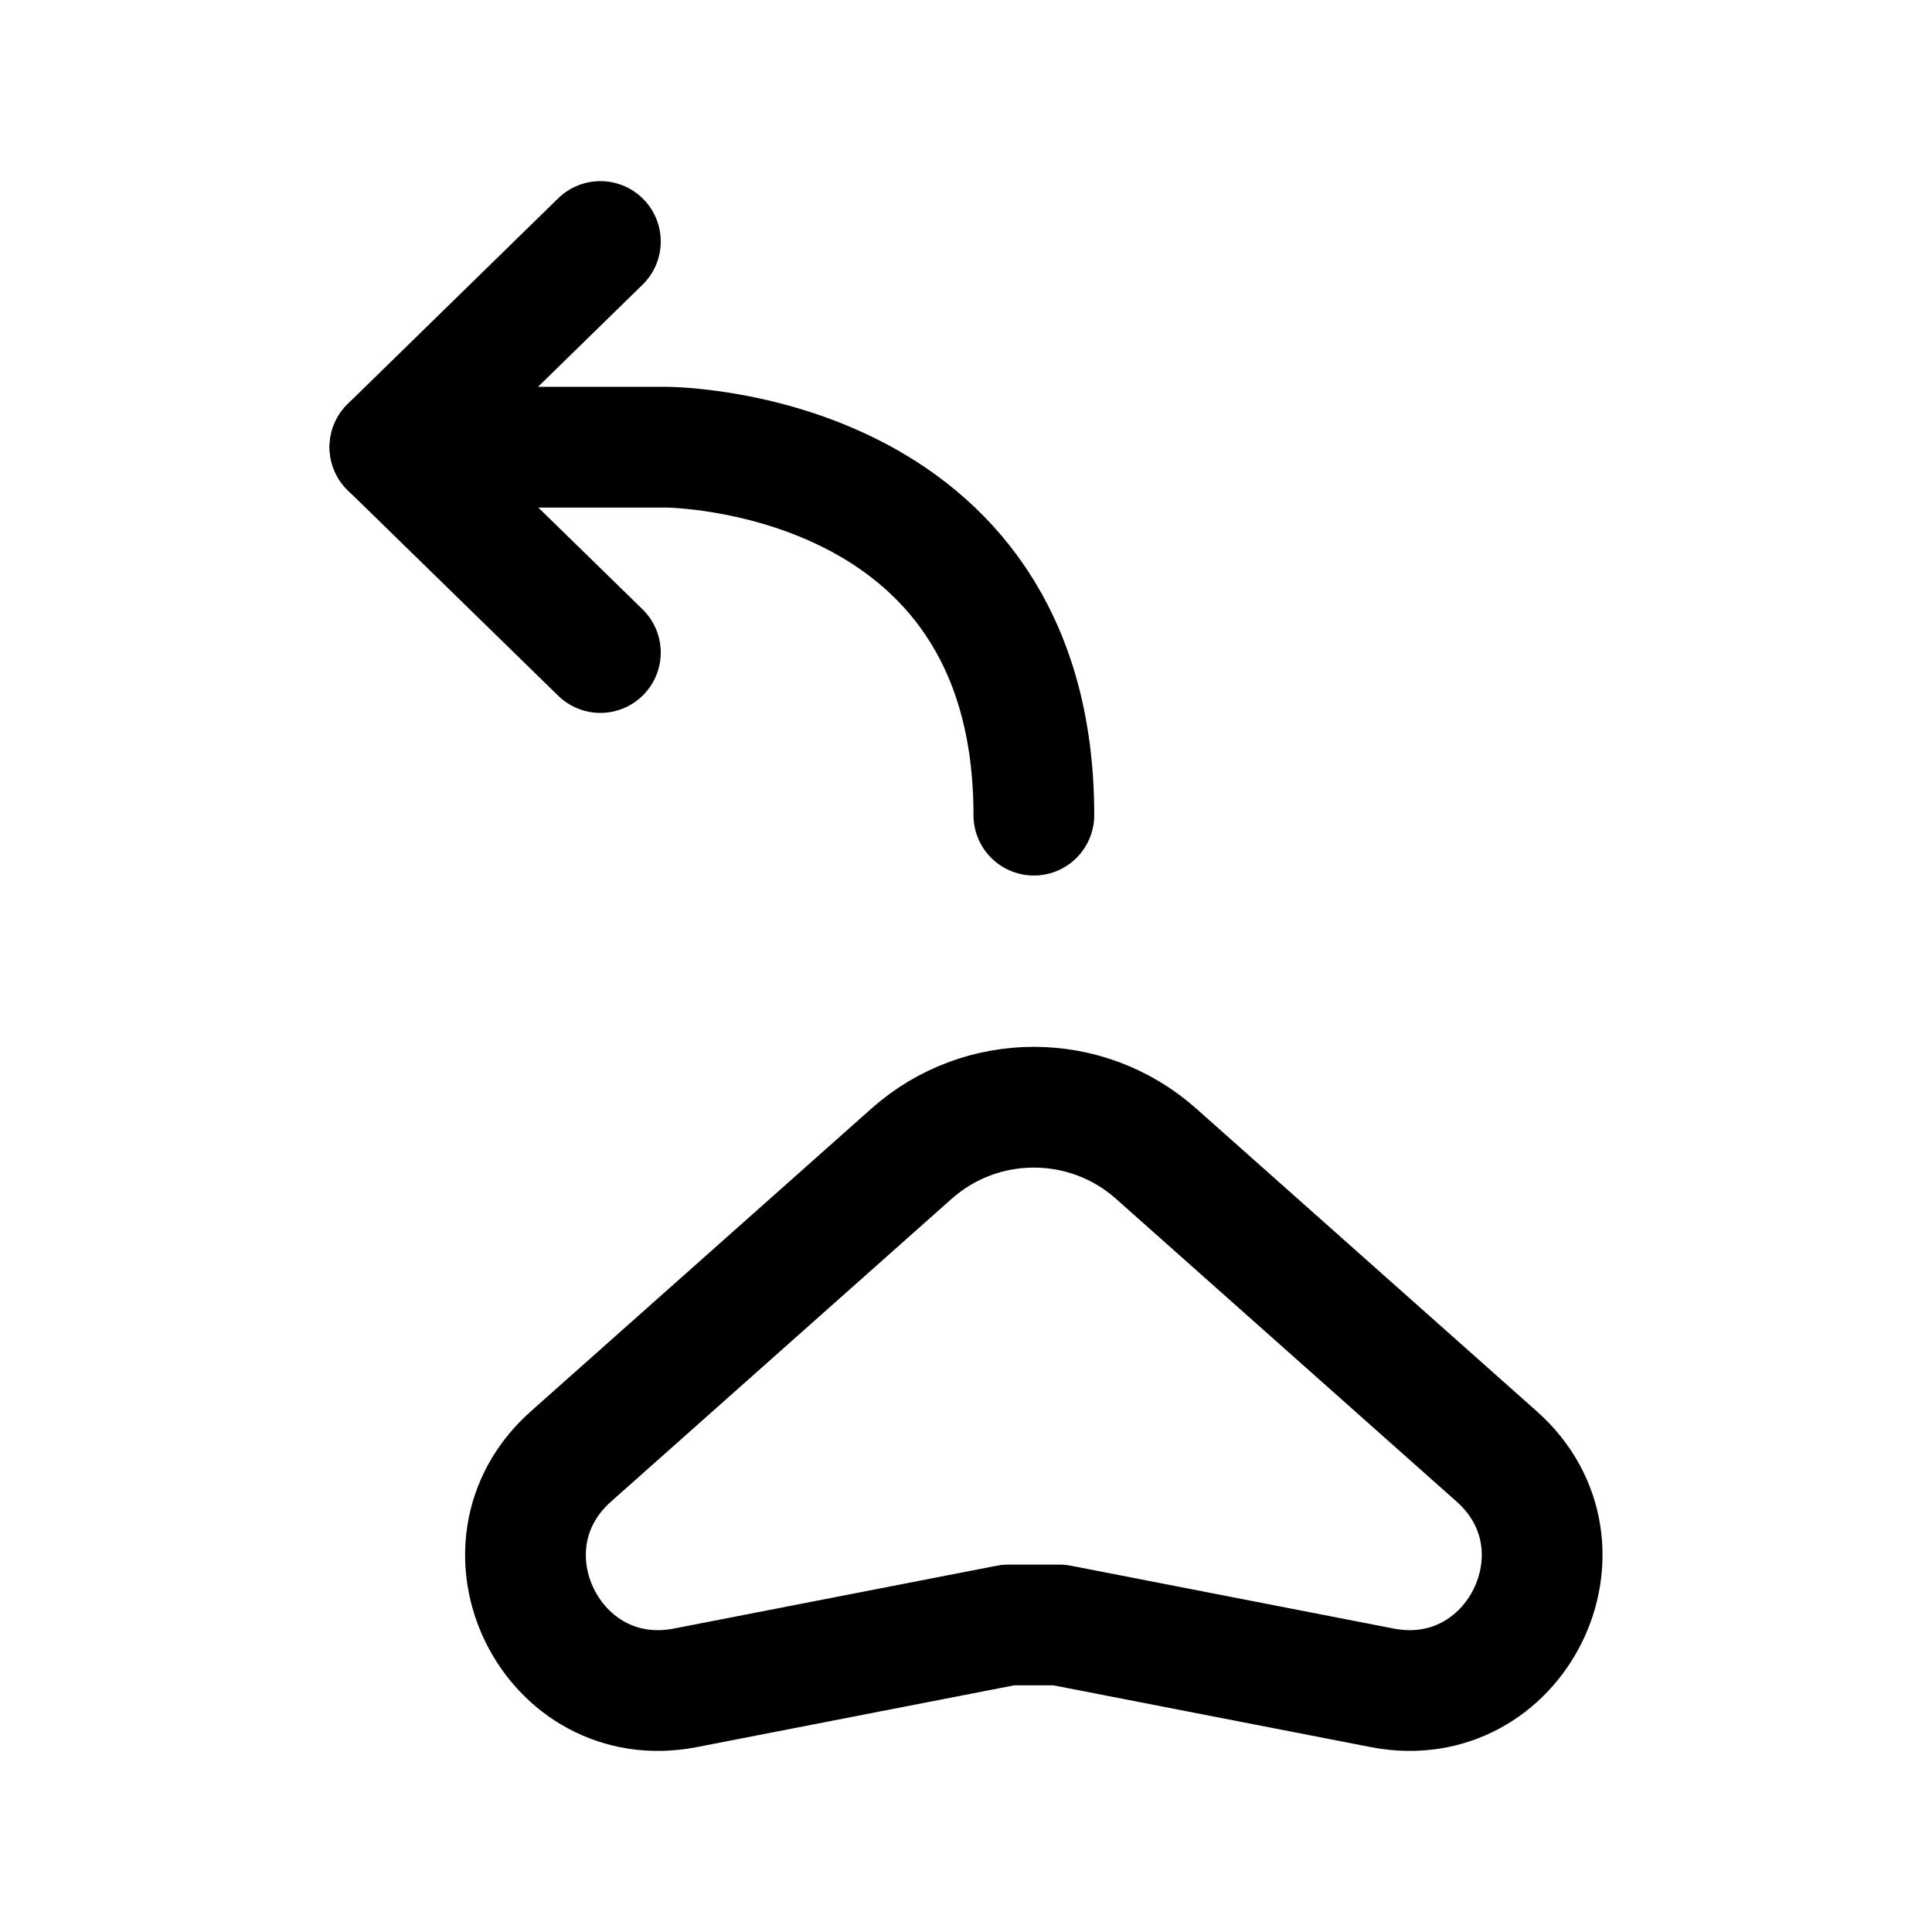 <svg width="24" height="24" viewBox="0 0 24 24" fill="none" xmlns="http://www.w3.org/2000/svg">
<path fill-rule="evenodd" clip-rule="evenodd" d="M18.593 18.093L14.361 14.331C13.495 13.562 12.19 13.562 11.324 14.331L7.092 18.093C5.829 19.216 6.853 21.289 8.513 20.967L12.525 20.186H13.159L17.171 20.967C18.831 21.289 19.856 19.216 18.593 18.093Z" stroke="black" stroke-width="1.5" stroke-linecap="round" stroke-linejoin="round"/>
<path d="M7.458 8.106L4.844 5.554L7.458 3" stroke="black" stroke-width="1.5" stroke-linecap="round" stroke-linejoin="round"/>
<path d="M4.844 5.555H8.272C8.272 5.555 12.843 5.555 12.843 10.126" stroke="black" stroke-width="1.5" stroke-linecap="round" stroke-linejoin="round"/>
</svg>
